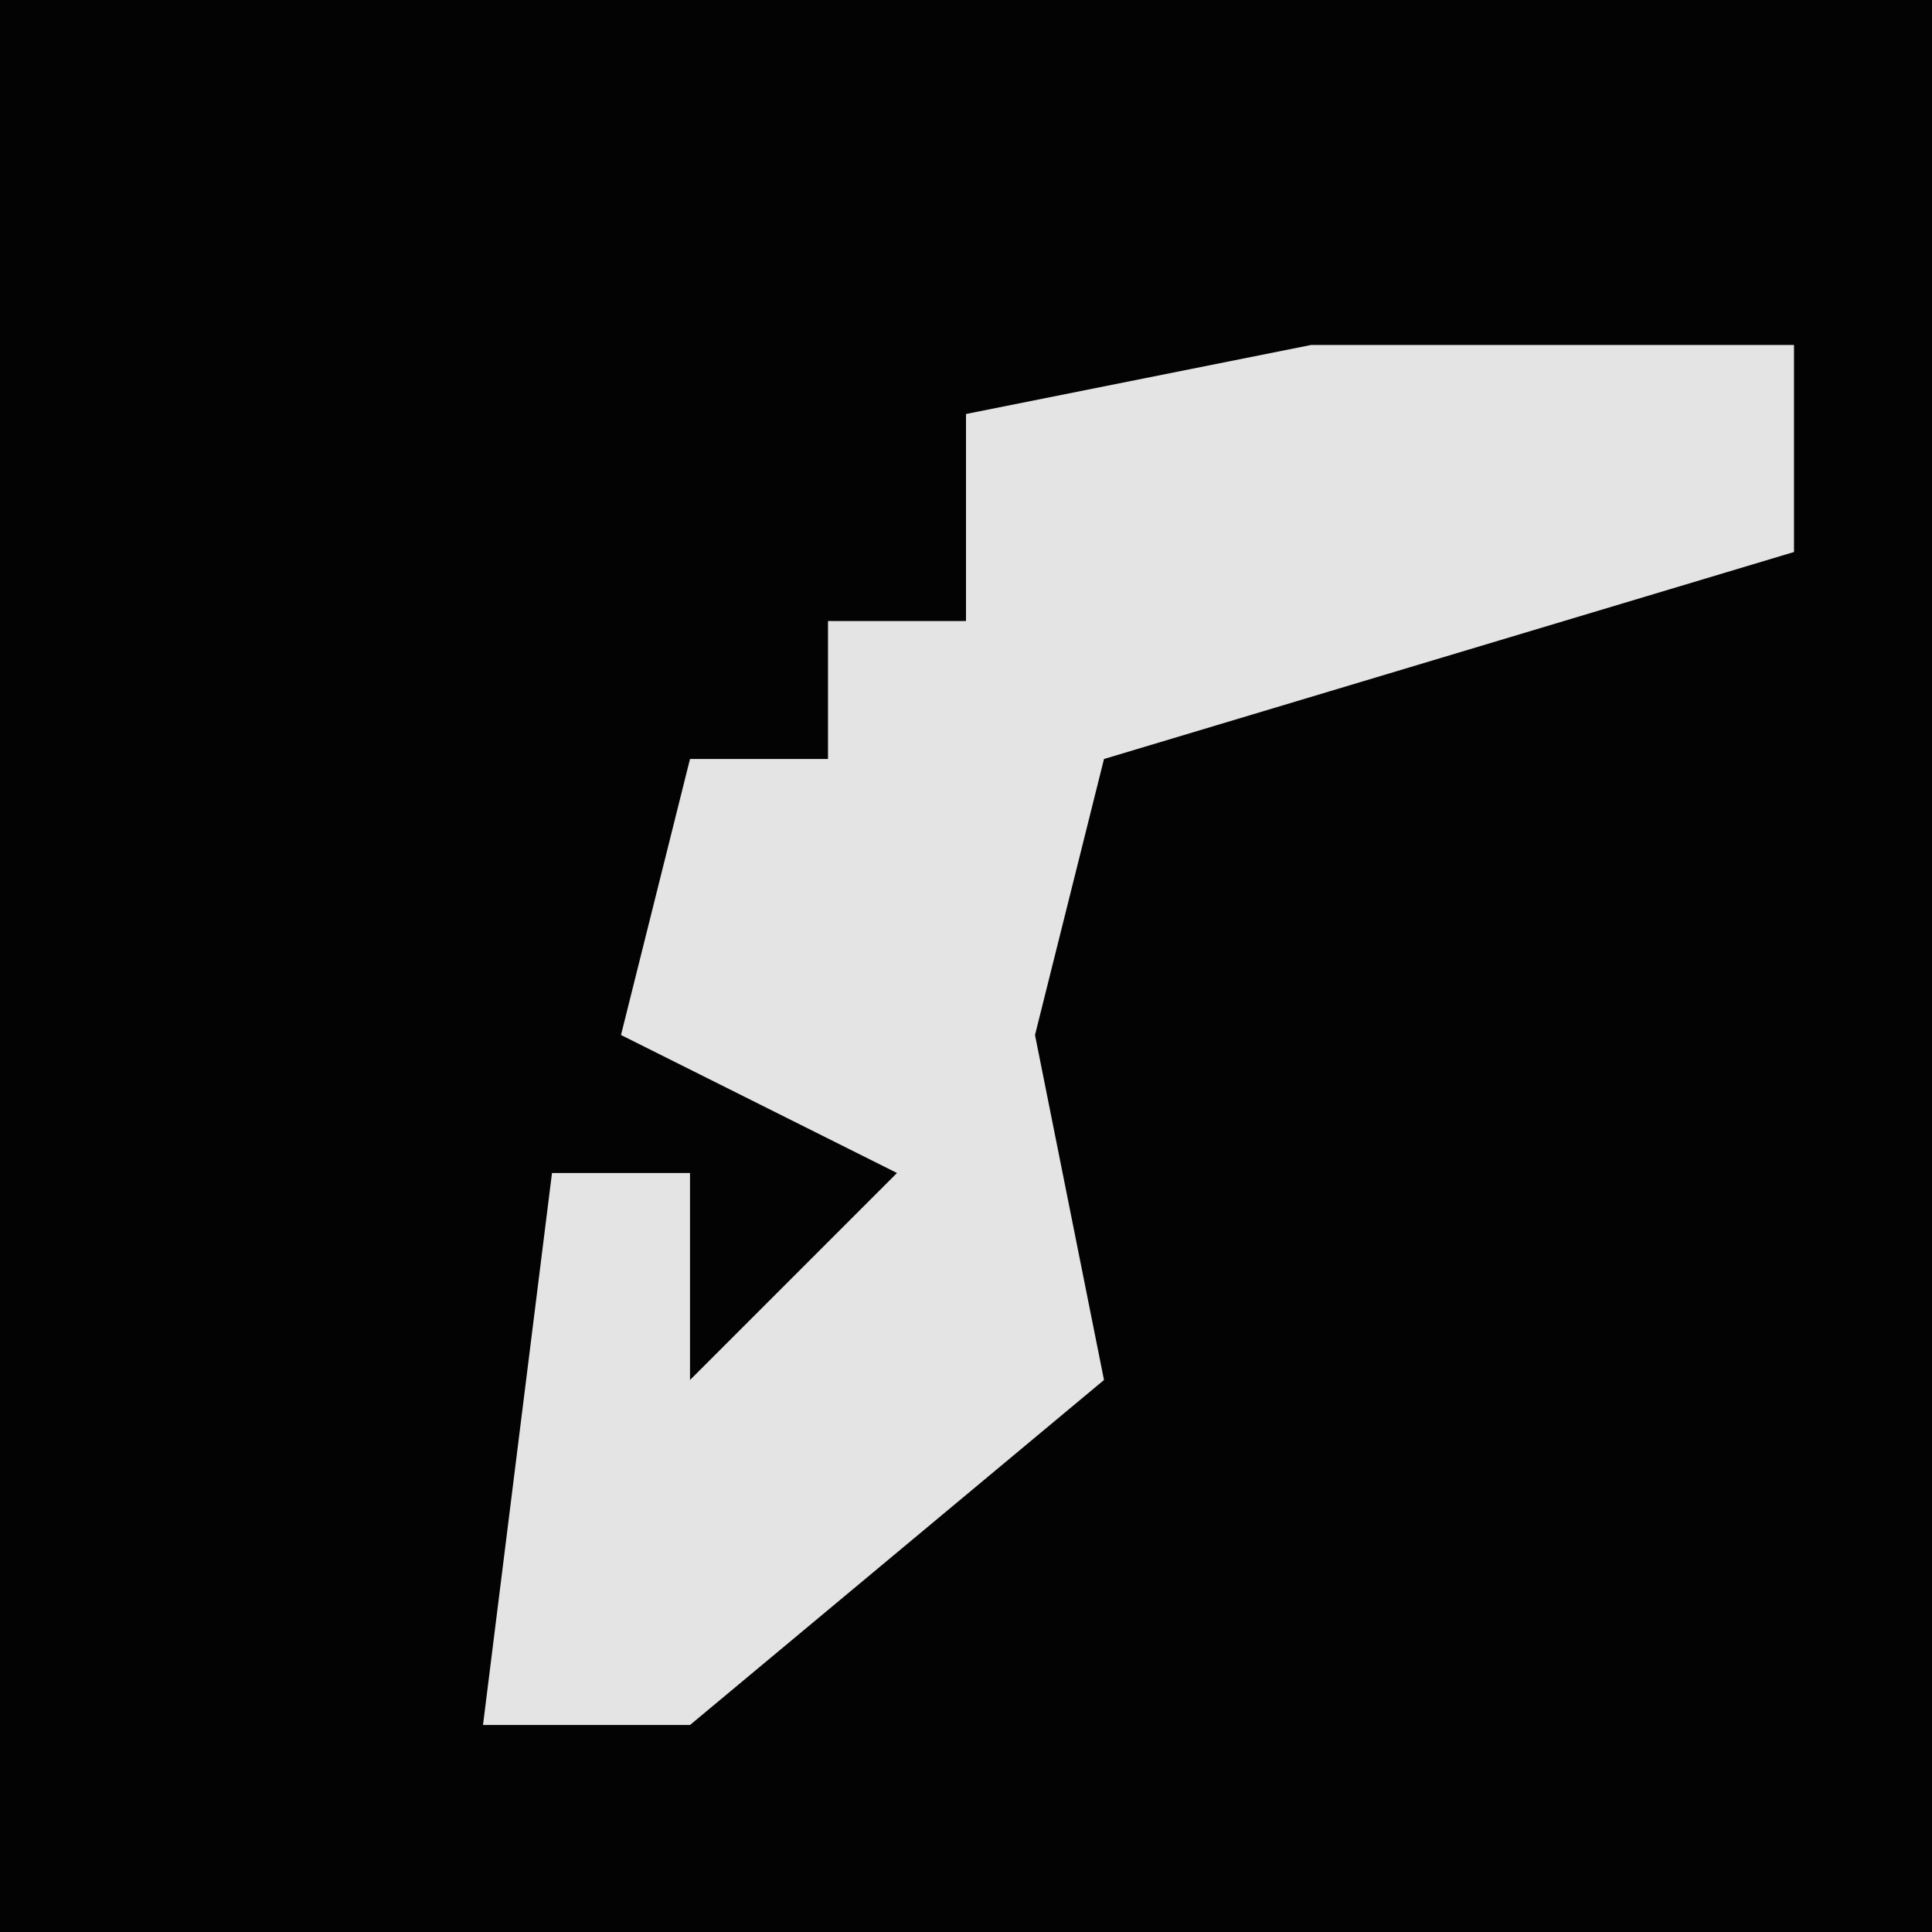 <?xml version="1.0" encoding="UTF-8"?>
<svg version="1.1" xmlns="http://www.w3.org/2000/svg" width="28" height="28">
<path d="M0,0 L28,0 L28,28 L0,28 Z " fill="#030303" transform="translate(0,0)"/>
<path d="M0,0 L7,0 L7,3 L-3,6 L-4,10 L-3,15 L-9,20 L-12,20 L-11,12 L-9,12 L-9,15 L-6,12 L-10,10 L-9,6 L-7,6 L-7,4 L-5,4 L-5,1 Z " fill="#E4E4E4" transform="translate(19,5)"/>
</svg>
